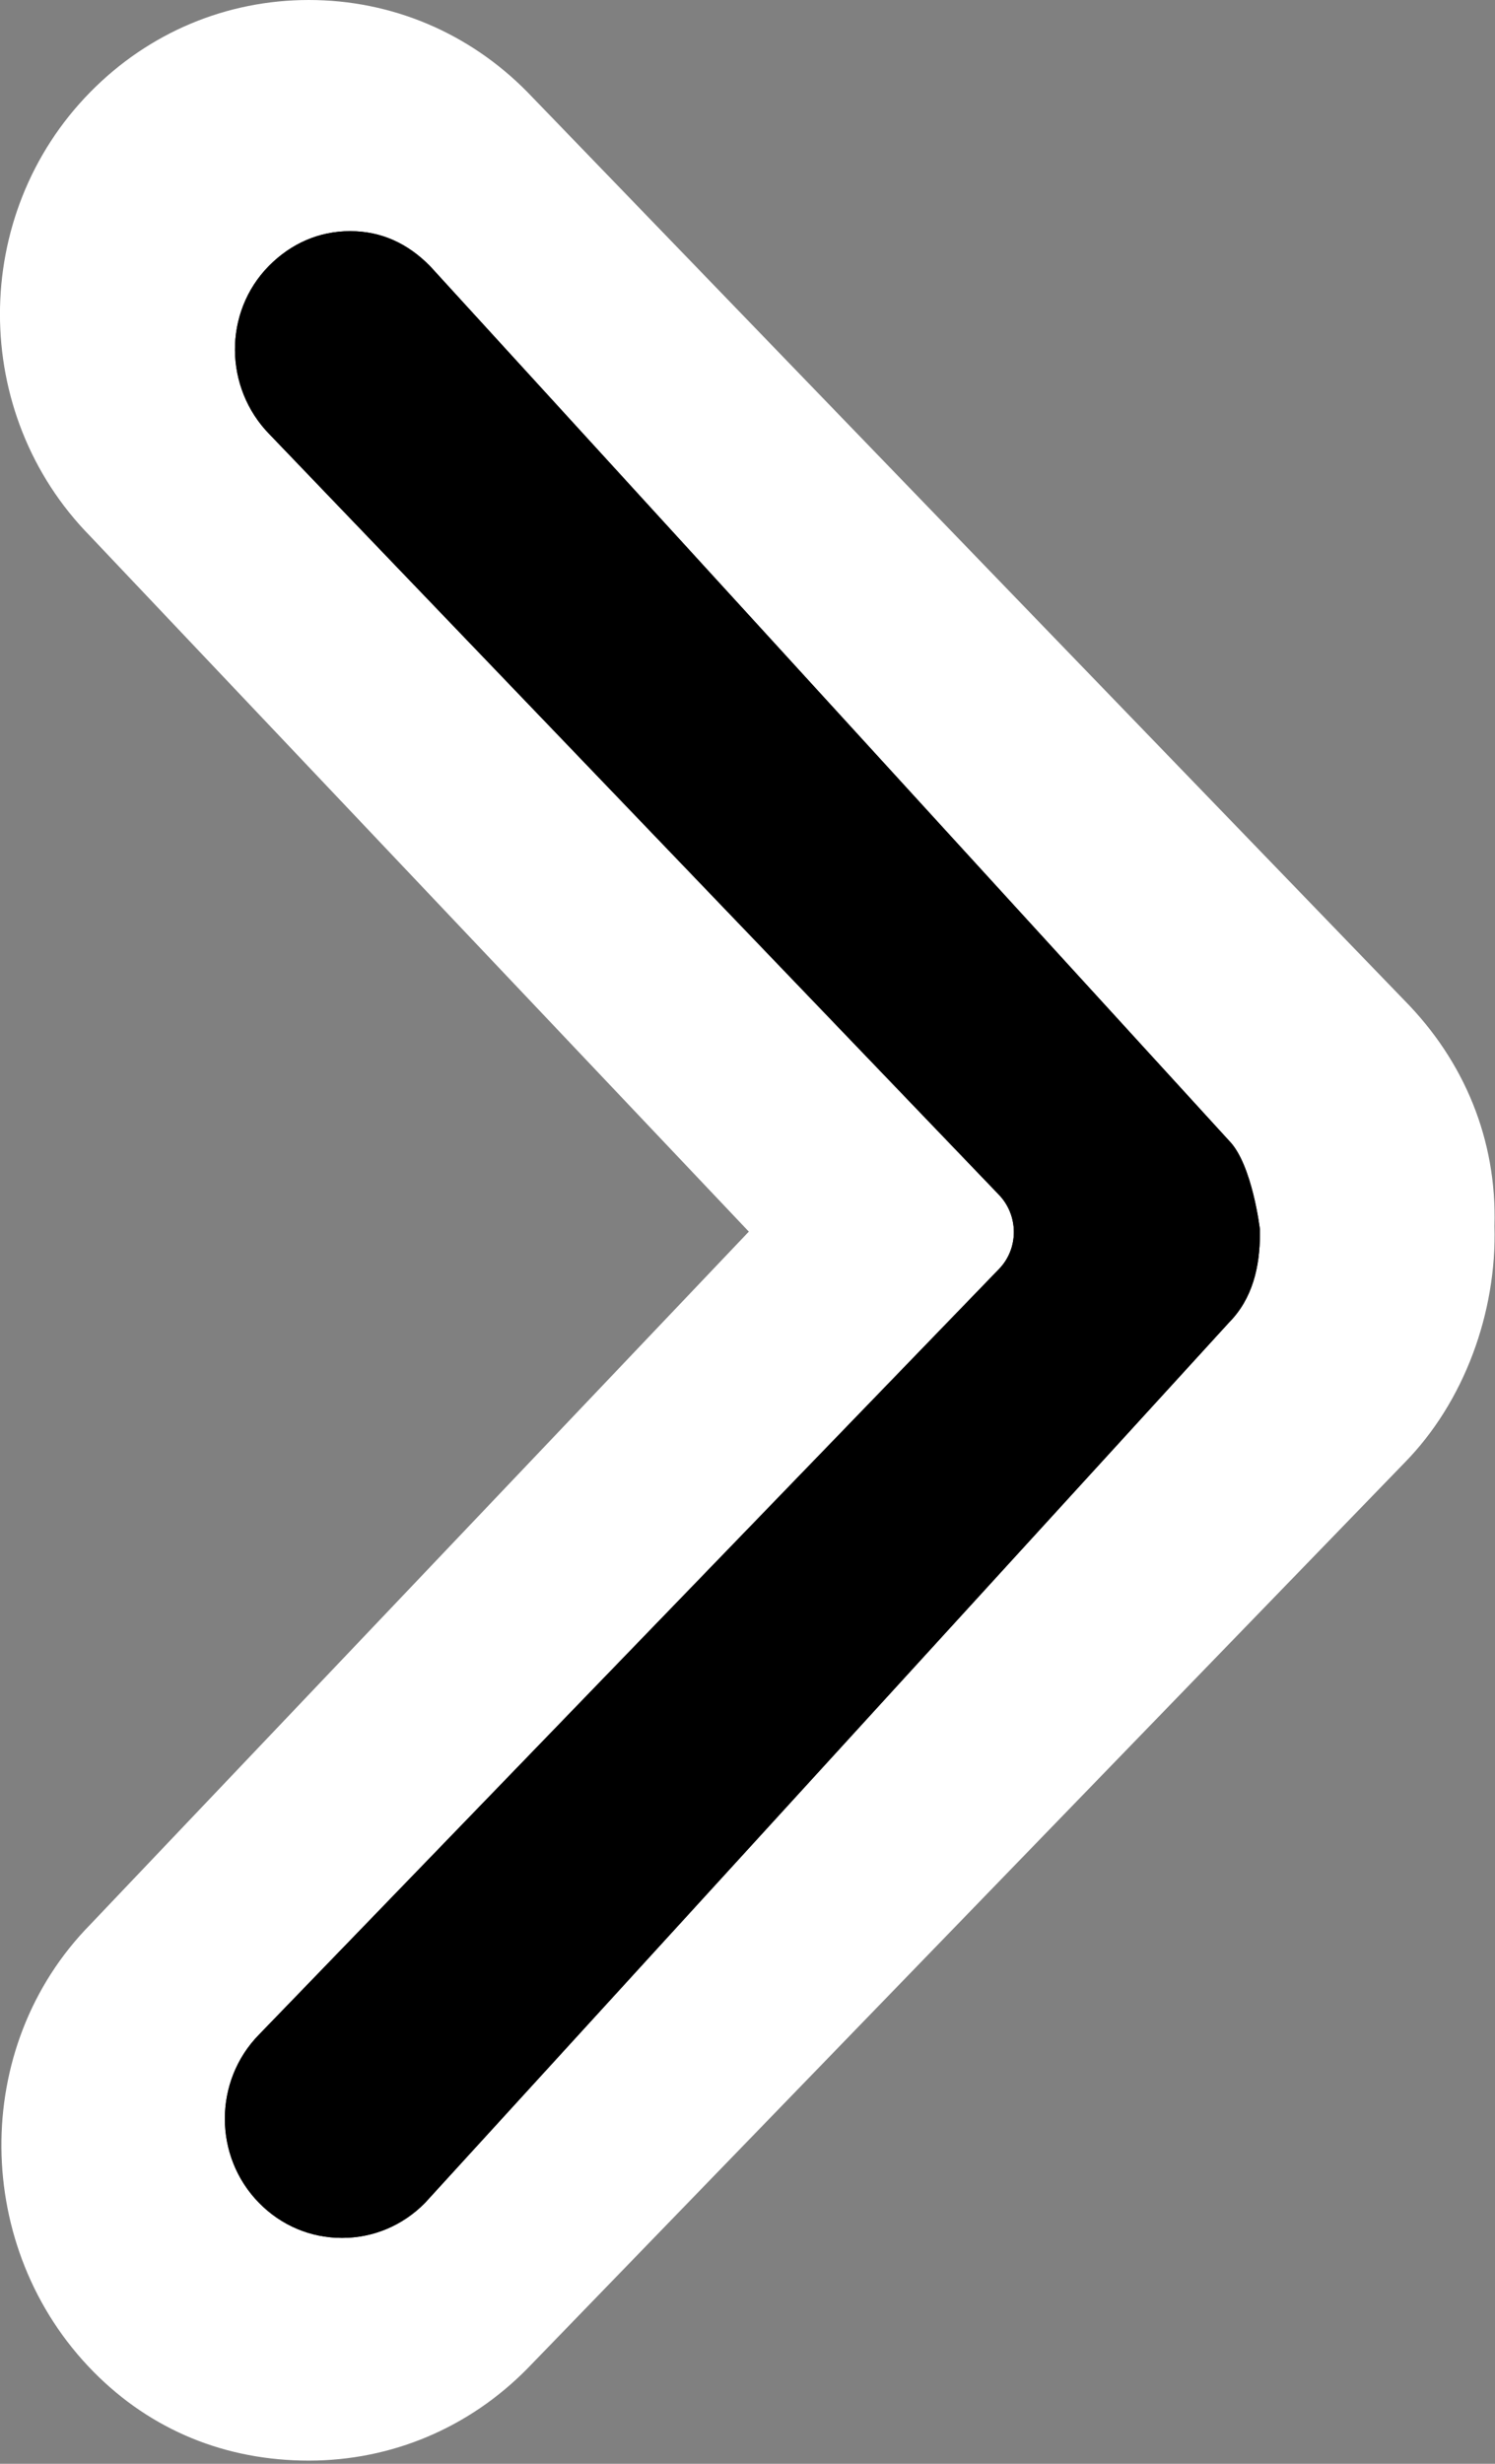<?xml version="1.0" encoding="utf-8"?>
<!-- Generator: Adobe Illustrator 15.1.0, SVG Export Plug-In  -->
<!DOCTYPE svg PUBLIC "-//W3C//DTD SVG 1.1//EN" "http://www.w3.org/Graphics/SVG/1.1/DTD/svg11.dtd">
<svg version="1.1"
	 xmlns="http://www.w3.org/2000/svg" xmlns:xlink="http://www.w3.org/1999/xlink" xmlns:a="http://ns.adobe.com/AdobeSVGViewerExtensions/3.0/"
	 x="0px" y="0px" width="17px" height="28px" viewBox="0 0 17 28" enable-background="new 0 0 17 28" xml:space="preserve">
<rect x="0" y="0" width="17" height="28" fill="#808080" stroke="none"/>
<defs>
</defs>
<path fill="#FFFFFF" d="M3.512,0c0.938,0,1.82,0.371,2.484,1.045l9.974,10.324c0.681,0.69,1.053,1.585,1.024,2.564
	c0.028,0.981-0.344,2.001-1.024,2.692L5.996,26.919c-0.664,0.674-1.546,1.045-2.484,1.045c-0.939,0-1.79-0.34-2.453-1.014
	c-1.37-1.393-1.401-3.688-0.031-5.08l7.487-7.873L1.027,6.095c-1.37-1.392-1.37-3.657,0-5.049C1.691,0.371,2.573,0,3.512,0z"/>
<path d="M3.889,25.433c0.356,0,0.69-0.141,0.942-0.396l9.146-10.009c0.264-0.268,0.35-0.627,0.35-1.008c0-0.016,0-0.046,0-0.046
	s-0.086-0.74-0.35-1.009L4.889,3.023C4.637,2.768,4.338,2.627,3.982,2.627c-0.356,0-0.673,0.141-0.925,0.396
	c-0.52,0.528-0.51,1.386,0.009,1.914l8.289,8.637c0.23,0.235,0.233,0.616,0.002,0.851l-8.411,8.697
	c-0.519,0.528-0.519,1.387,0.001,1.914C3.198,25.292,3.533,25.433,3.889,25.433z"/>
<path d="M3.889,25.433c0.356,0,0.69-0.141,0.942-0.396l9.146-10.009c0.264-0.268,0.35-0.627,0.35-1.008c0-0.016,0-0.046,0-0.046
	s-0.086-0.74-0.35-1.009L4.889,3.023C4.637,2.768,4.338,2.627,3.982,2.627c-0.356,0-0.673,0.141-0.925,0.396
	c-0.52,0.528-0.51,1.386,0.009,1.914l8.289,8.637c0.23,0.235,0.233,0.616,0.002,0.851l-8.411,8.697
	c-0.519,0.528-0.519,1.387,0.001,1.914C3.198,25.292,3.533,25.433,3.889,25.433z"/>
</svg>
